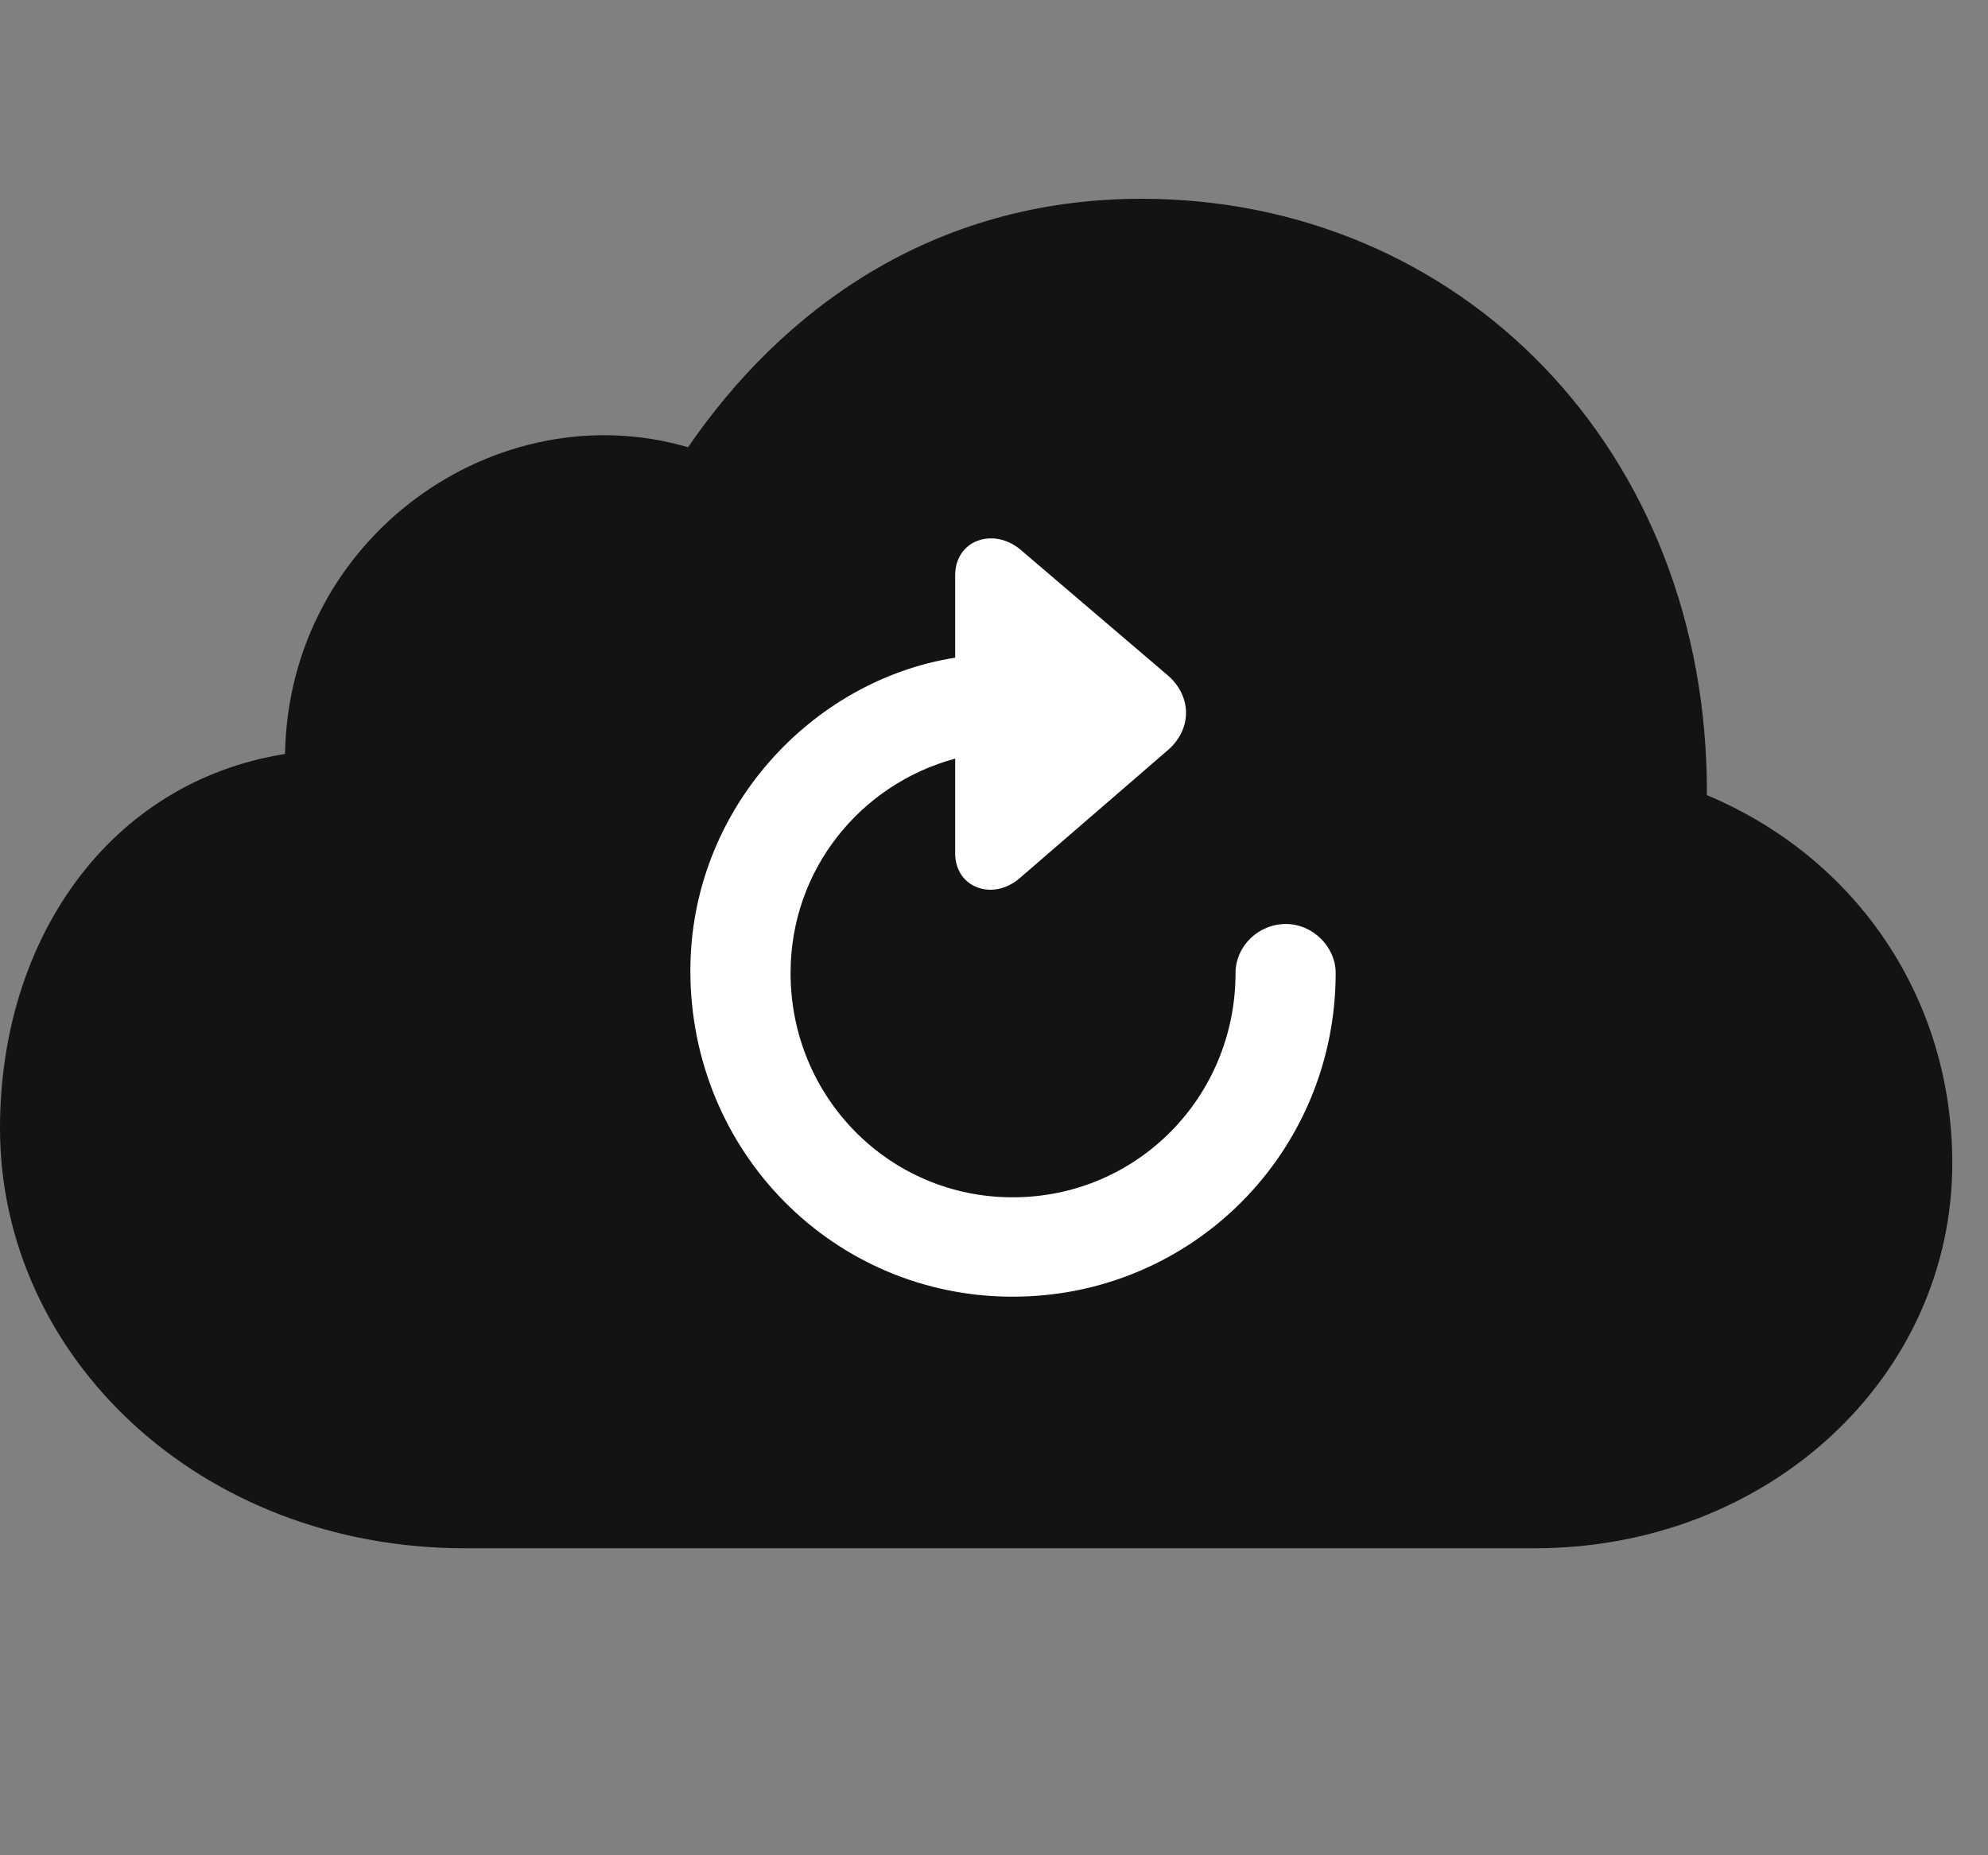 <svg width="30" height="28" viewBox="0 0 30 28" fill="none" xmlns="http://www.w3.org/2000/svg">
<rect x="0" y="0" width="30" height="28" fill="#808080" stroke="none"/>
<path d="M23.156 23.367C26.695 23.367 29.461 20.777 29.461 17.555C29.461 15.094 28.043 12.961 25.758 12C25.781 6.773 22.02 3 17.227 3C14.051 3 11.789 4.699 10.383 6.75C7.5 5.906 4.359 8.098 4.301 11.379C1.652 11.801 0 14.168 0 17.027C0 20.473 3.012 23.367 7.02 23.367H23.156Z" fill="black" fill-opacity="0.85"/>
<path d="M15.281 19.57C12.586 19.57 10.418 17.391 10.418 14.649C10.418 12.223 12.246 10.266 14.414 9.926V8.684C14.414 8.156 14.977 7.957 15.387 8.285L17.625 10.195C17.977 10.5 18 10.992 17.625 11.32L15.387 13.254C14.977 13.606 14.414 13.395 14.414 12.879V11.449C12.984 11.836 11.93 13.125 11.93 14.684C11.93 16.559 13.418 18.07 15.281 18.07C17.156 18.07 18.645 16.559 18.645 14.684C18.645 14.285 18.984 13.945 19.406 13.945C19.805 13.945 20.156 14.285 20.156 14.684C20.156 17.391 17.988 19.57 15.281 19.57Z" fill="white"/>
</svg>
